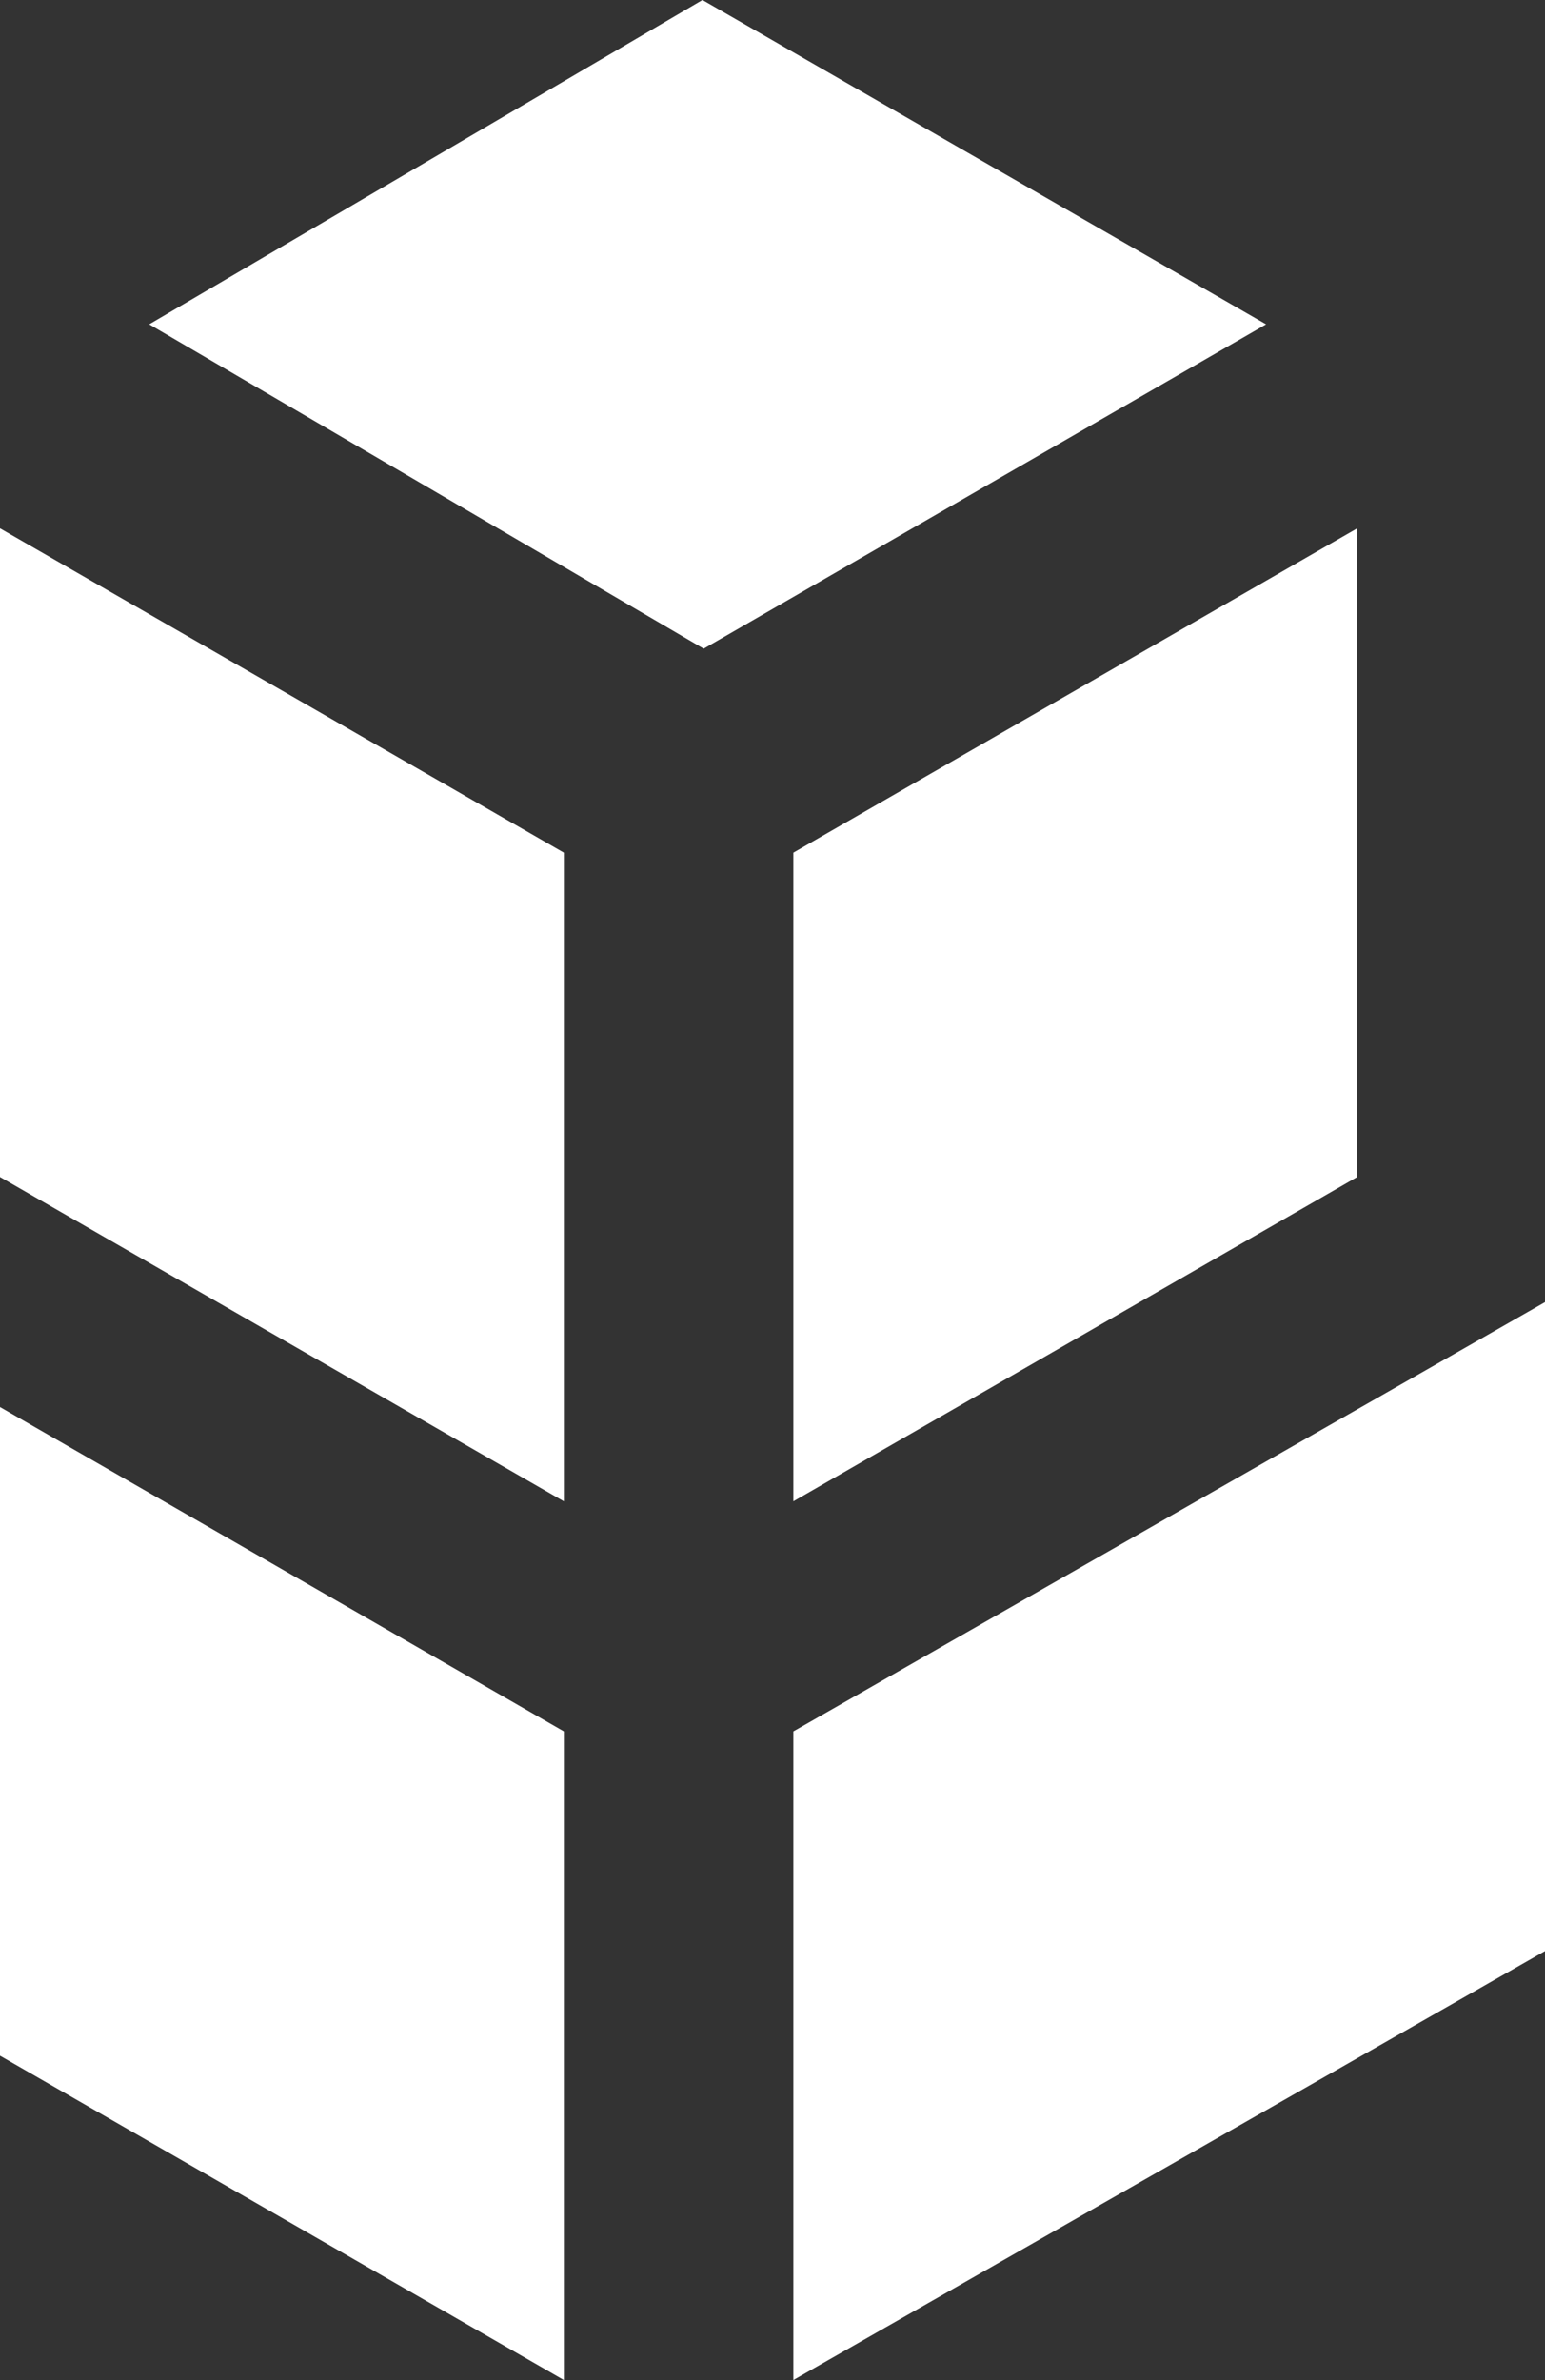 <svg xmlns="http://www.w3.org/2000/svg" viewBox="0 0 64.09 98.7"><rect x="0" y="0" width="64.09" height="98.7" fill="#333333" stroke="none"/><defs><style>.cls-1{fill:#fff;}</style></defs><g id="Layer_2" data-name="Layer 2"><g id="Layer_1-2" data-name="Layer 1"><path class="cls-1" d="M29.14,0,6.19,13.45l23,13.45L52.52,13.45Zm3.77,71.8V98.7L64.09,80.91V54ZM56.3,21.91v26.9L32.91,62.26V35.36ZM0,48.81,23.39,62.26V35.36L0,21.91ZM0,85.25,23.39,98.7V71.8L0,58.35v26.9Z"/></g></g></svg>